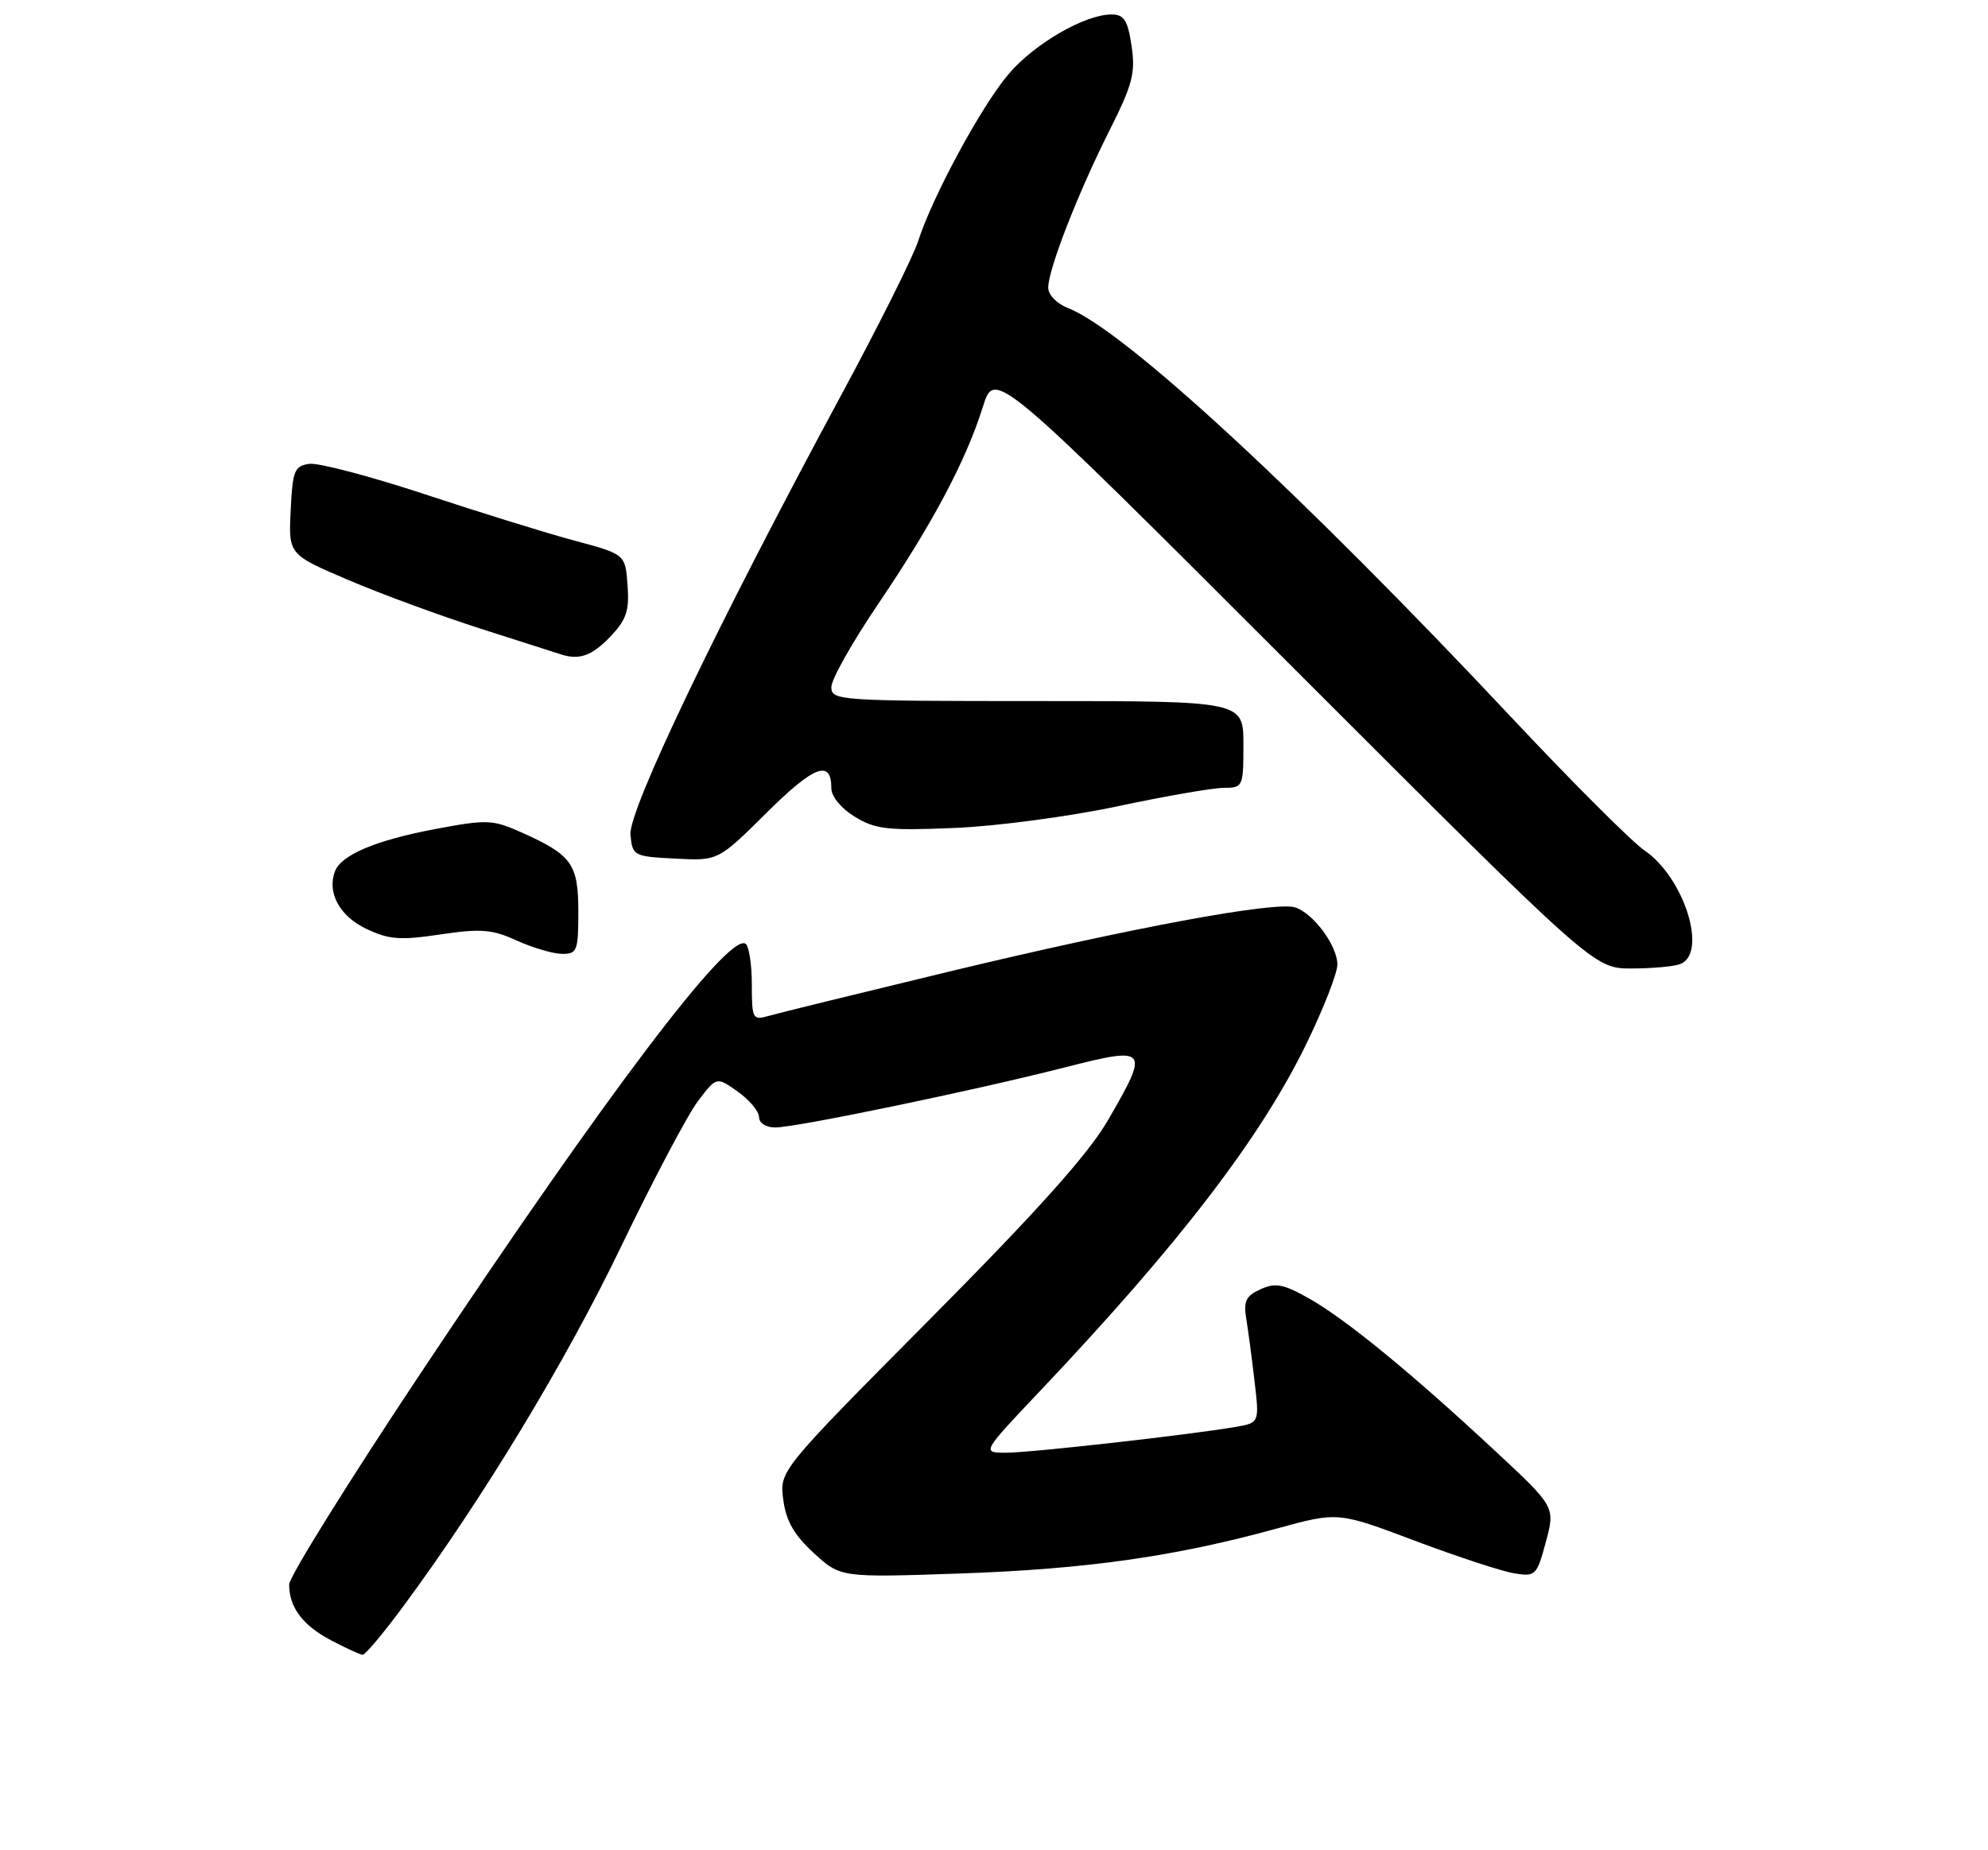 <?xml version="1.0" encoding="UTF-8" standalone="no"?>
<!DOCTYPE svg PUBLIC "-//W3C//DTD SVG 1.1//EN" "http://www.w3.org/Graphics/SVG/1.1/DTD/svg11.dtd" >
<svg xmlns="http://www.w3.org/2000/svg" xmlns:xlink="http://www.w3.org/1999/xlink" version="1.1" viewBox="0 0 275 256">
 <g >
 <path fill="currentColor"
d=" M 55.79 222.25 C 66.75 207.42 78.27 188.38 85.93 172.45 C 90.37 163.23 95.16 154.17 96.57 152.32 C 99.13 148.96 99.13 148.96 102.07 151.05 C 103.68 152.20 105.00 153.78 105.00 154.57 C 105.00 155.39 105.96 156.00 107.25 156.00 C 110.17 155.99 134.76 150.89 147.25 147.70 C 158.85 144.74 159.06 145.00 153.25 155.02 C 150.56 159.66 143.59 167.46 128.66 182.50 C 107.82 203.50 107.82 203.50 108.35 207.50 C 108.74 210.45 109.85 212.39 112.58 214.89 C 116.28 218.28 116.28 218.28 132.89 217.71 C 150.32 217.10 162.54 215.37 176.63 211.49 C 185.08 209.17 185.08 209.17 195.72 213.18 C 201.57 215.38 207.75 217.41 209.45 217.69 C 212.41 218.17 212.59 217.99 213.84 213.34 C 215.14 208.50 215.14 208.50 206.82 200.75 C 195.32 190.04 186.23 182.58 181.15 179.70 C 177.56 177.66 176.45 177.44 174.38 178.38 C 172.35 179.30 171.99 180.03 172.40 182.50 C 172.67 184.15 173.19 188.06 173.55 191.18 C 174.21 196.87 174.21 196.87 170.86 197.44 C 164.46 198.54 142.54 201.00 139.17 201.00 C 135.78 201.00 135.78 201.00 144.01 192.31 C 163.09 172.15 174.31 157.52 180.64 144.57 C 183.04 139.66 185.00 134.66 185.00 133.46 C 185.00 130.85 181.67 126.35 179.15 125.55 C 176.39 124.67 156.47 128.37 131.25 134.44 C 118.74 137.46 107.49 140.22 106.25 140.58 C 104.13 141.20 104.00 140.95 104.00 136.18 C 104.00 133.39 103.60 130.87 103.12 130.57 C 100.74 129.10 83.84 151.45 58.25 189.91 C 48.21 204.99 40.00 218.19 40.00 219.23 C 40.00 222.39 41.86 224.88 45.78 226.95 C 47.83 228.03 49.79 228.93 50.16 228.96 C 50.52 228.98 53.05 225.96 55.79 222.25 Z  M 232.42 133.39 C 236.27 131.92 232.99 121.44 227.51 117.69 C 225.75 116.49 217.56 108.30 209.30 99.50 C 180.12 68.39 155.49 45.63 147.75 42.63 C 146.20 42.03 145.00 40.80 145.00 39.80 C 145.00 37.28 149.12 26.70 153.45 18.10 C 156.67 11.70 157.09 10.10 156.53 6.35 C 156.00 2.79 155.49 2.00 153.75 2.00 C 150.09 2.00 143.14 6.01 139.55 10.21 C 135.80 14.60 129.00 27.15 127.00 33.38 C 126.32 35.51 121.48 45.19 116.25 54.88 C 99.26 86.37 86.89 112.19 87.21 115.50 C 87.49 118.42 87.65 118.51 93.42 118.80 C 99.34 119.11 99.34 119.11 106.07 112.43 C 112.63 105.92 115.00 105.03 115.00 109.07 C 115.00 110.21 116.37 111.86 118.25 113.01 C 121.09 114.75 122.81 114.94 132.00 114.56 C 137.78 114.33 147.90 112.98 154.50 111.58 C 161.10 110.17 167.74 109.02 169.25 109.01 C 171.94 109.00 172.00 108.88 172.00 103.00 C 172.00 97.00 172.00 97.00 143.50 97.00 C 115.97 97.00 115.00 96.93 115.00 95.06 C 115.00 94.00 117.92 88.82 121.49 83.55 C 128.95 72.54 133.63 63.74 135.96 56.29 C 137.59 51.08 137.59 51.08 179.04 92.54 C 220.49 134.00 220.49 134.00 225.66 134.00 C 228.51 134.00 231.55 133.73 232.42 133.39 Z  M 80.00 126.15 C 80.00 119.55 79.11 118.29 72.17 115.19 C 68.15 113.39 67.39 113.36 60.25 114.70 C 51.98 116.26 47.22 118.27 46.34 120.55 C 45.21 123.51 46.98 126.76 50.68 128.52 C 53.81 130.01 55.38 130.12 60.93 129.29 C 66.53 128.46 68.07 128.58 71.49 130.14 C 73.70 131.14 76.51 131.97 77.75 131.98 C 79.83 132.00 80.00 131.56 80.00 126.15 Z  M 84.38 88.13 C 86.66 85.75 87.07 84.53 86.81 80.98 C 86.50 76.69 86.50 76.69 79.50 74.81 C 75.65 73.78 66.33 70.89 58.78 68.39 C 51.23 65.90 44.03 64.00 42.78 64.18 C 40.73 64.47 40.47 65.12 40.21 70.61 C 39.91 76.72 39.91 76.72 48.21 80.26 C 52.77 82.21 61.00 85.23 66.50 86.99 C 72.00 88.74 76.95 90.33 77.50 90.51 C 80.10 91.38 81.84 90.77 84.38 88.13 Z "/>
</g>
</svg>